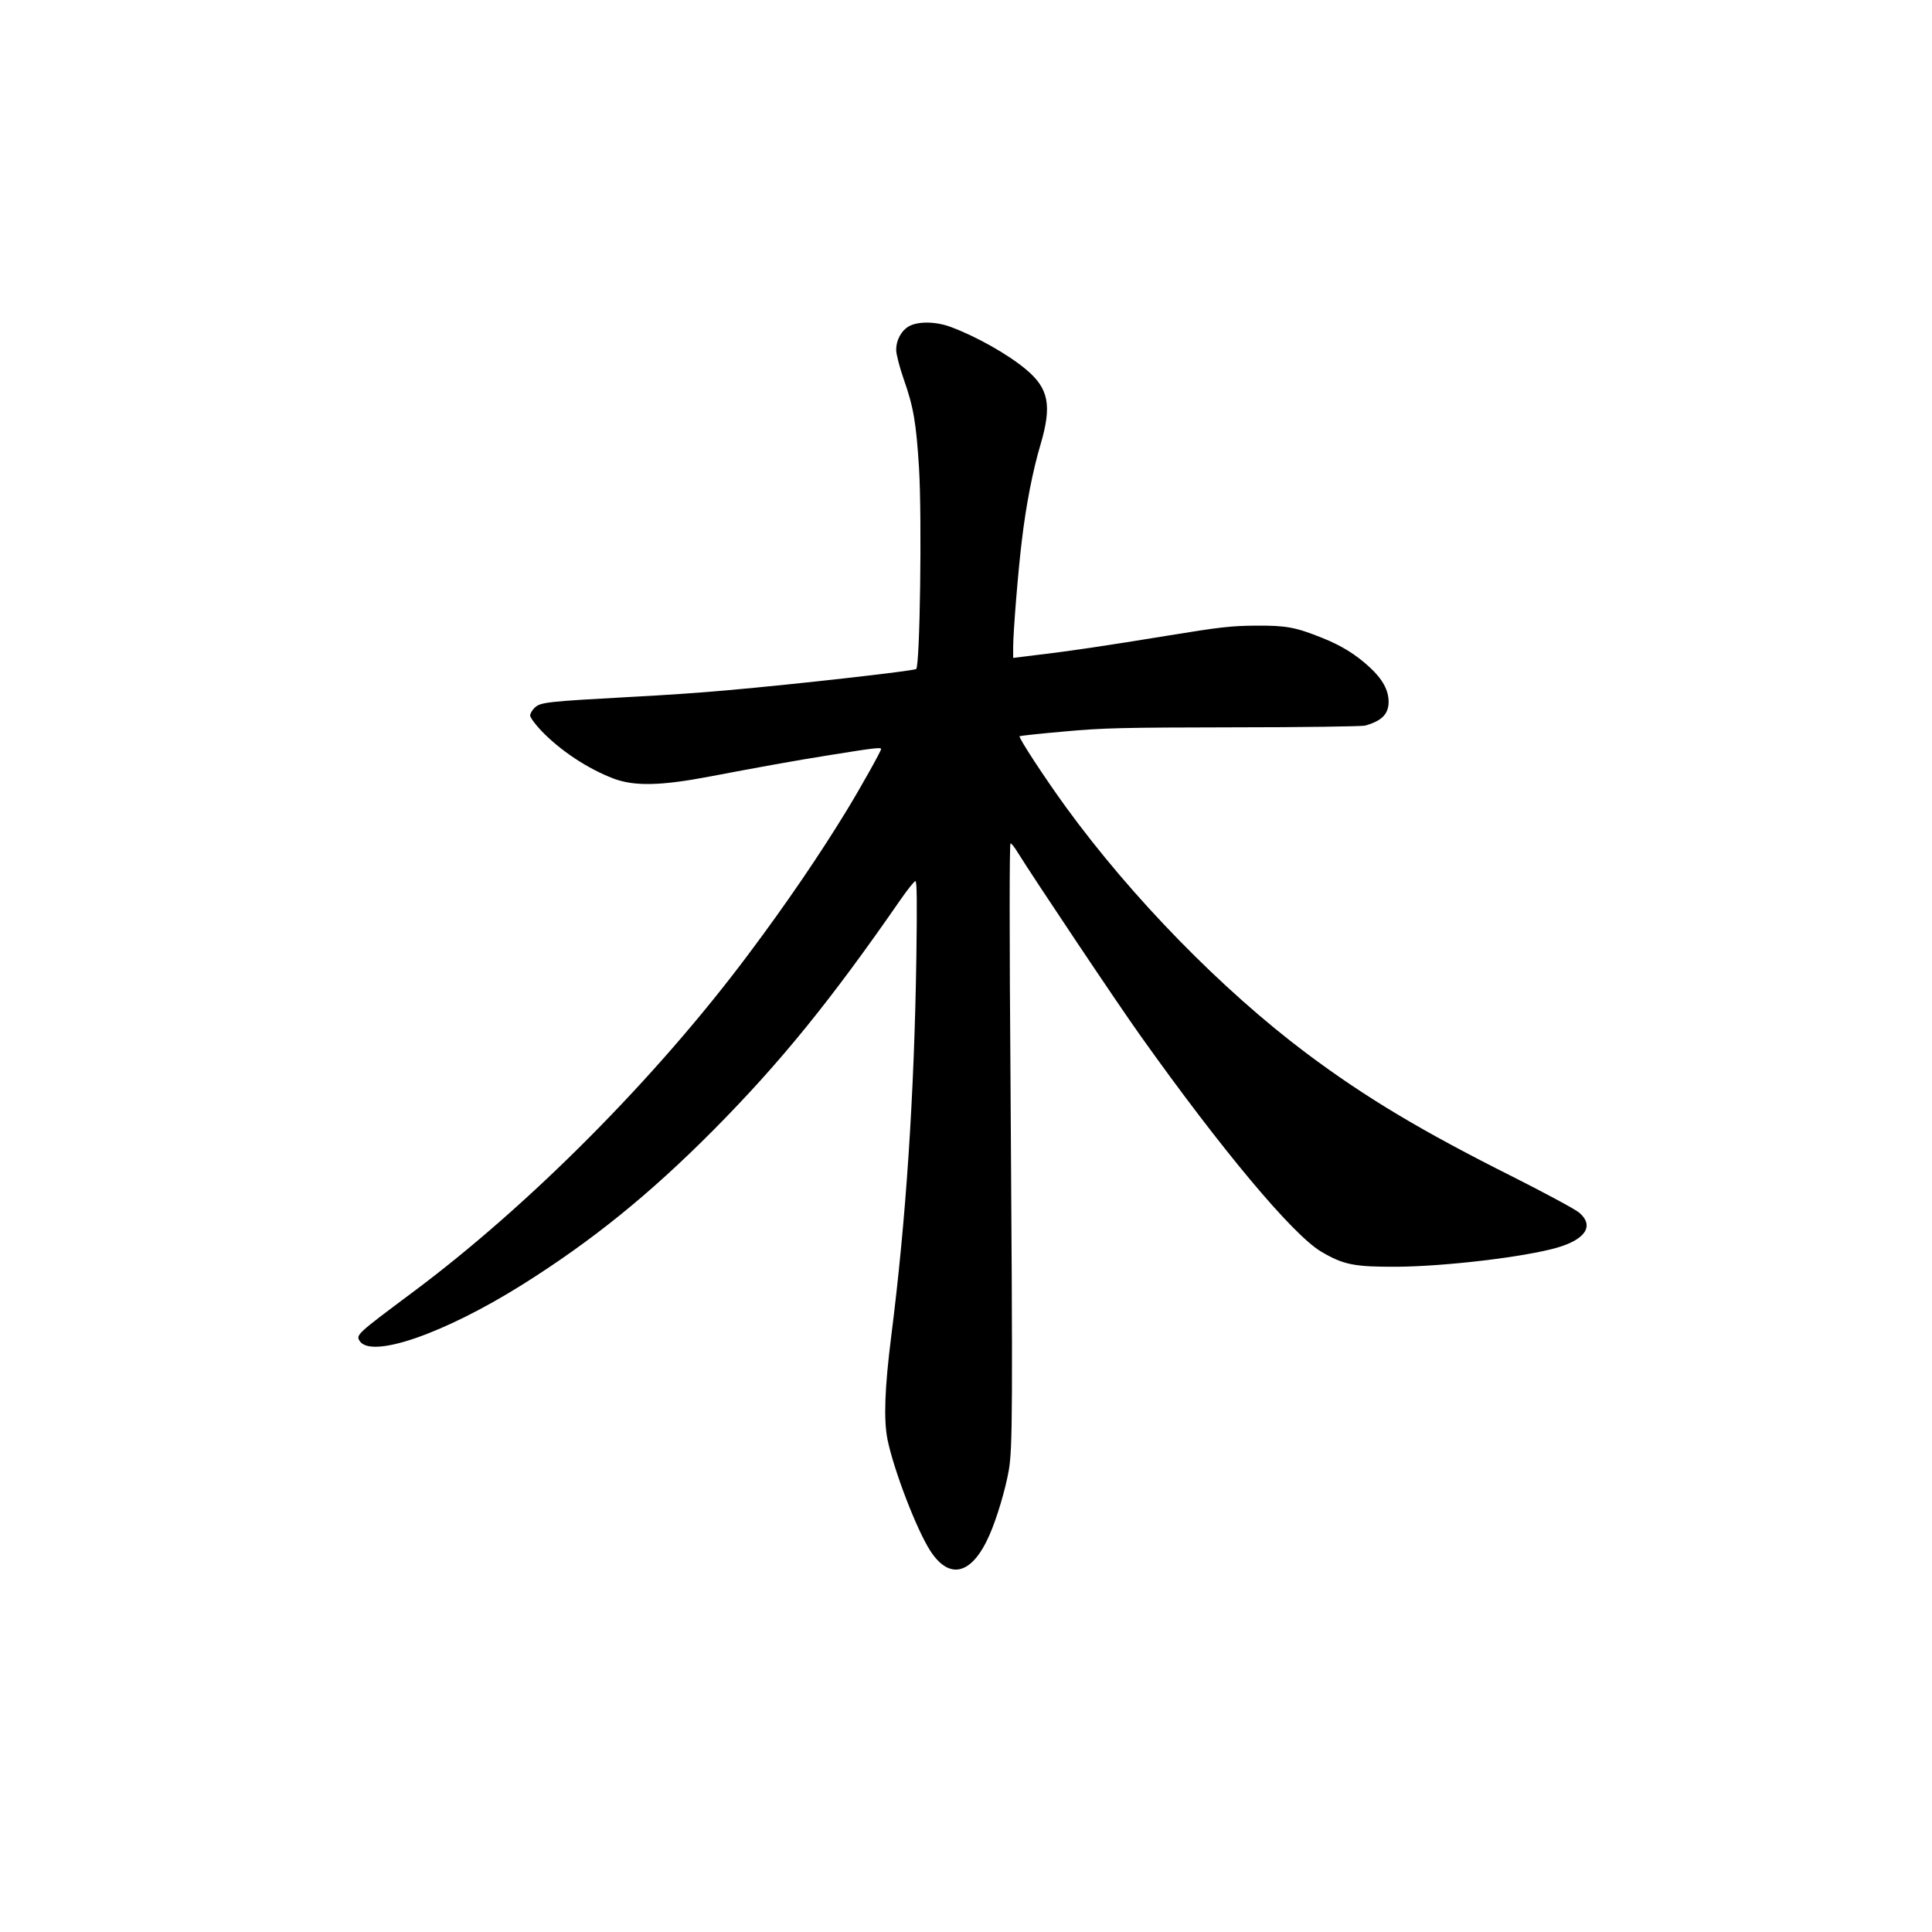 <?xml version="1.0" standalone="no"?>
<!DOCTYPE svg PUBLIC "-//W3C//DTD SVG 20010904//EN"
 "http://www.w3.org/TR/2001/REC-SVG-20010904/DTD/svg10.dtd">
<svg version="1.0" xmlns="http://www.w3.org/2000/svg"
 width="1024pt" height="1024pt" viewBox="0 0 1024 1024"
 preserveAspectRatio="xMidYMid meet">

<g transform="translate(0,1024) scale(0.1,-0.1)"
fill="#000000" stroke="none">
<path d="M4820 8512 c-42 -23 -70 -73 -70 -127 0 -22 18 -92 40 -155 52 -147
66 -231 81 -470 16 -267 5 -1050 -15 -1066 -15 -10 -630 -80 -1006 -113 -118
-11 -348 -27 -510 -35 -438 -24 -475 -28 -505 -56 -14 -13 -25 -32 -25 -42 0
-11 26 -46 57 -79 102 -107 247 -203 386 -256 110 -41 250 -38 507 11 275 52
438 82 645 115 224 36 265 41 265 31 0 -11 -110 -207 -182 -325 -142 -233
-321 -496 -519 -760 -489 -655 -1162 -1333 -1784 -1796 -292 -218 -299 -224
-279 -256 61 -96 448 38 864 299 369 232 673 478 1010 817 356 359 623 688
994 1224 37 53 72 97 78 97 8 0 9 -111 5 -402 -11 -733 -55 -1394 -133 -2008
-35 -278 -41 -443 -20 -550 34 -164 154 -477 227 -590 102 -157 221 -126 313
83 39 88 85 242 103 345 20 120 21 311 9 2060 -6 755 -6 1262 0 1262 5 0 22
-21 38 -48 87 -140 531 -804 651 -972 431 -606 806 -1053 956 -1143 120 -71
176 -82 404 -81 256 2 669 51 844 100 155 44 202 117 122 186 -22 19 -181 104
-353 191 -481 241 -779 419 -1093 654 -449 337 -926 825 -1276 1306 -113 156
-252 368 -245 375 3 2 110 14 238 25 206 19 310 21 898 22 366 0 679 5 695 9
89 25 124 61 125 125 0 63 -32 121 -100 184 -72 67 -151 116 -252 156 -142 57
-190 66 -353 65 -130 -1 -190 -8 -460 -52 -330 -54 -530 -84 -712 -105 l-113
-14 0 58 c0 77 26 402 46 564 22 187 58 372 99 509 61 207 44 297 -77 398 -94
79 -262 174 -396 224 -78 30 -172 32 -222 6z"/>
</g>
</svg>
